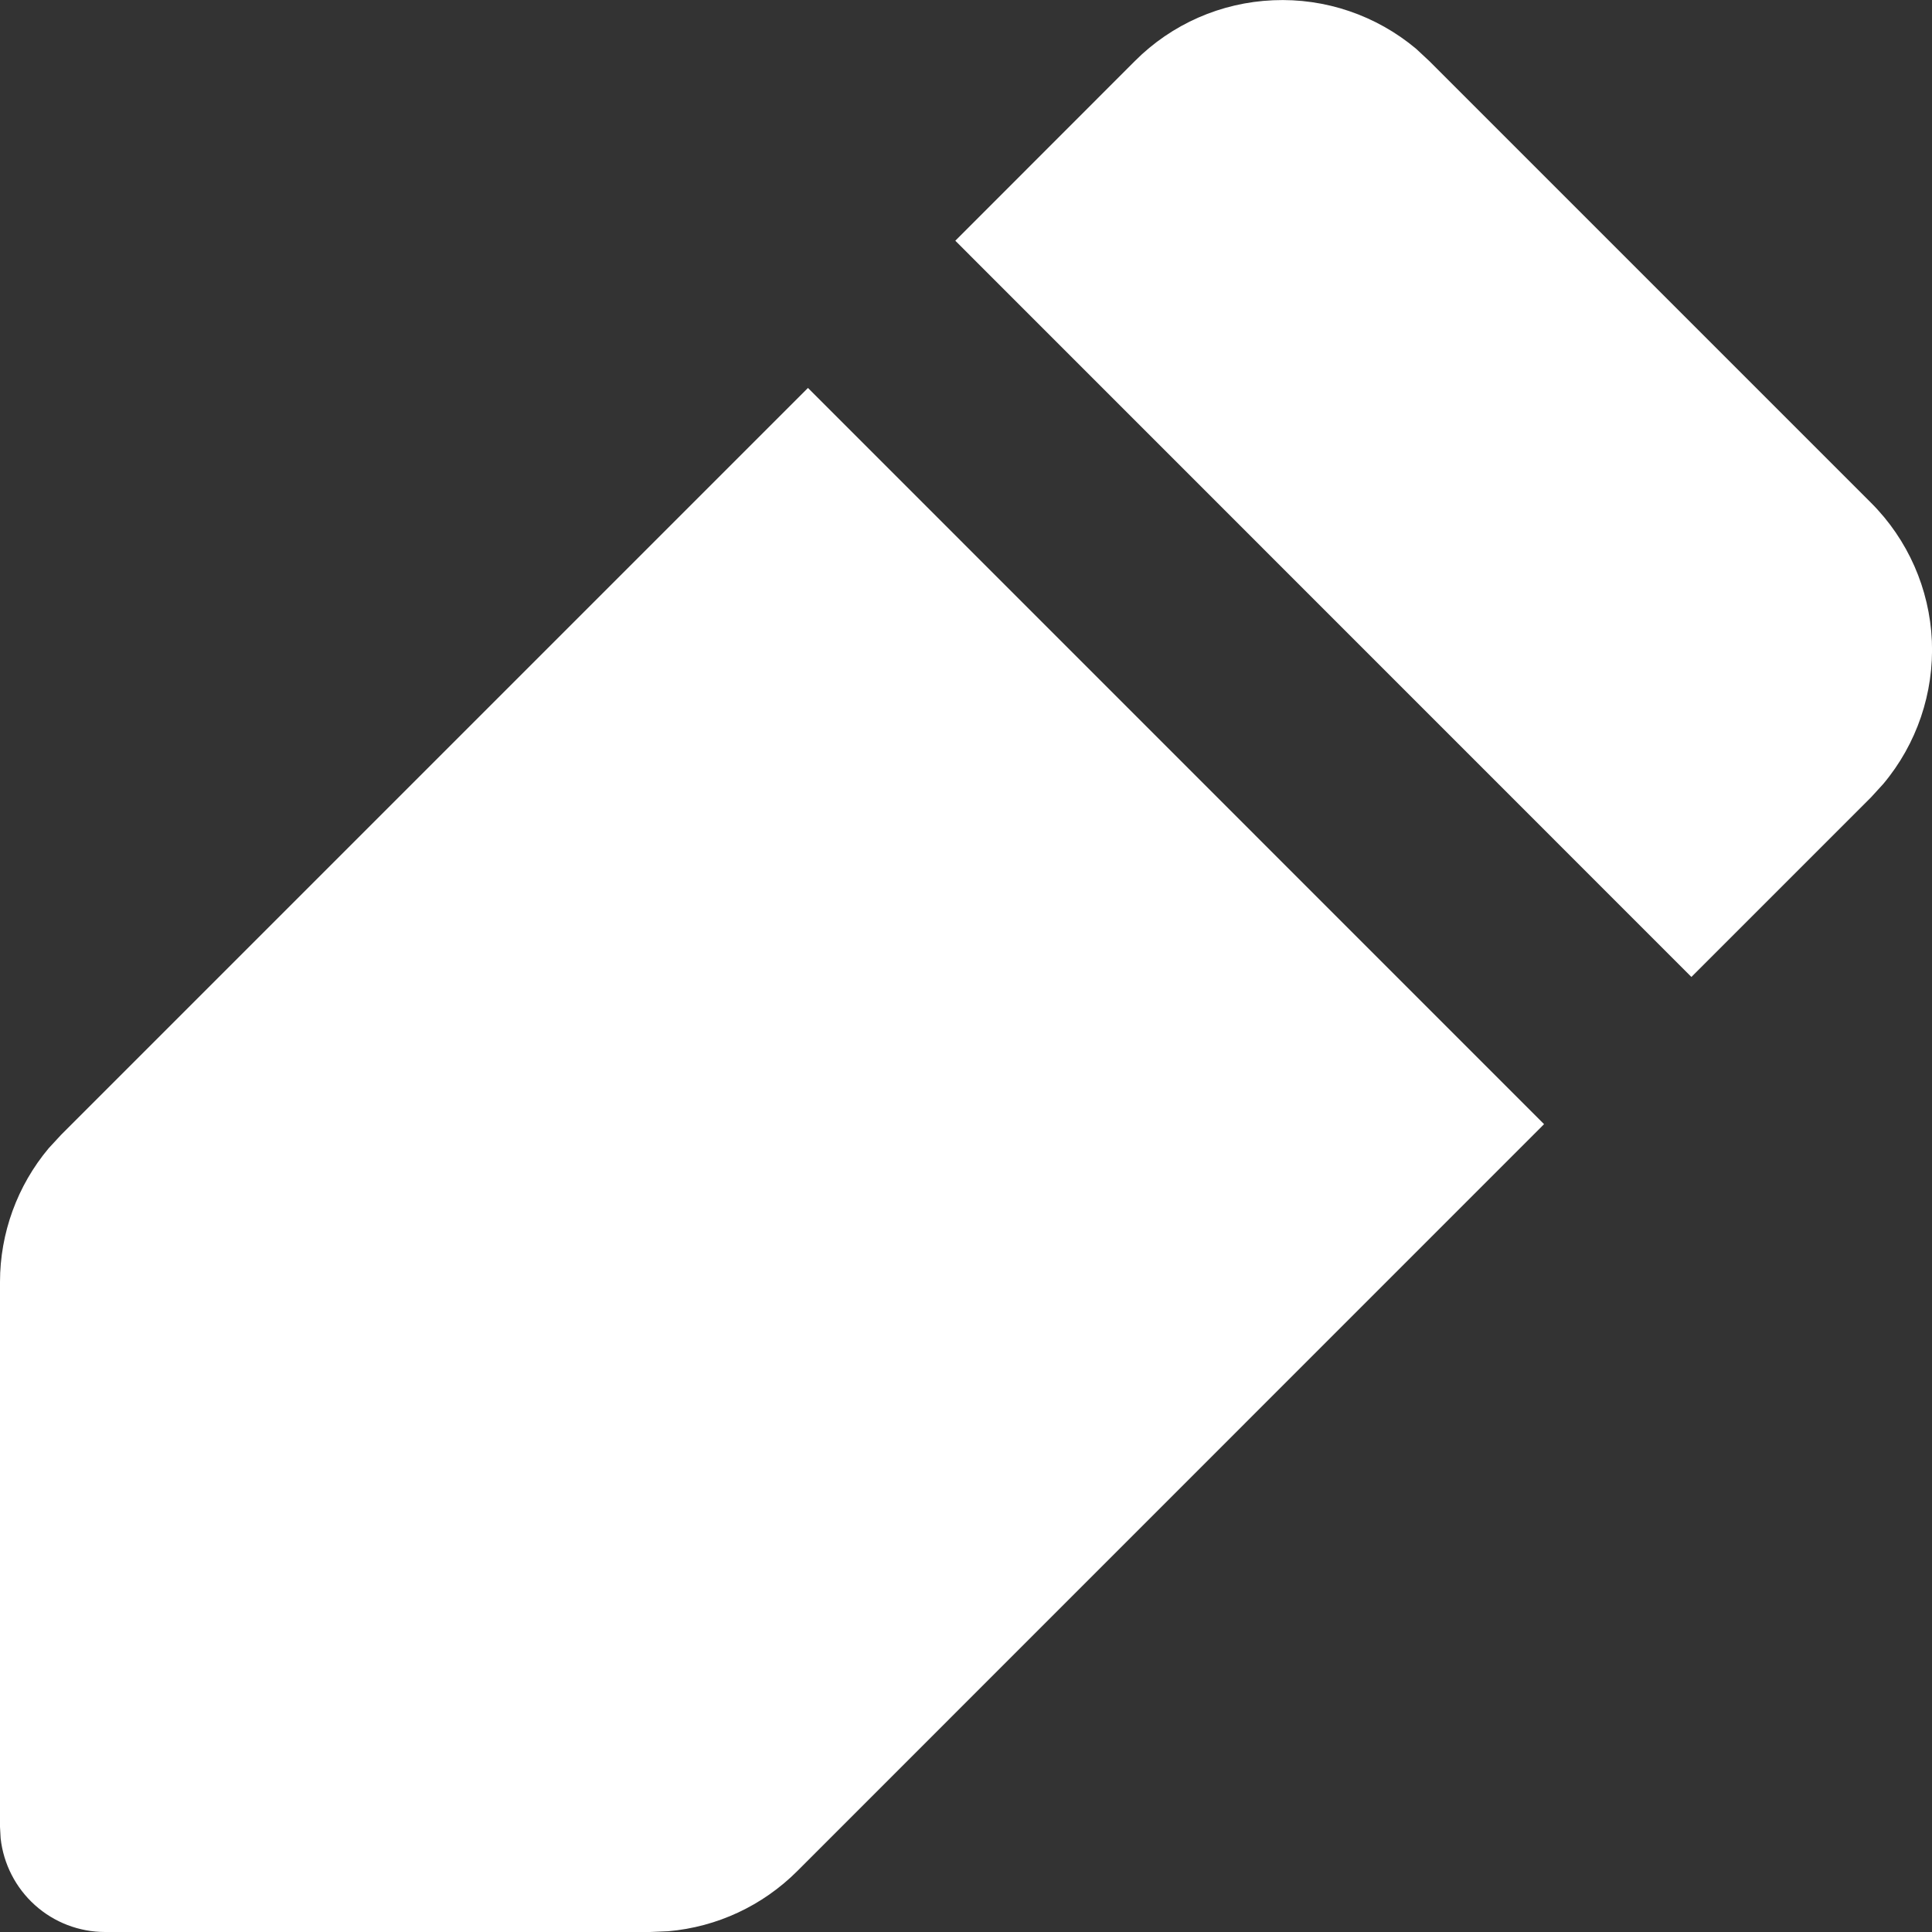<svg width="15" height="15" viewBox="0 0 15 15" fill="none" xmlns="http://www.w3.org/2000/svg">
<rect x="0" y="0" width="15" height="15" fill="#333333" stroke="none"/>
<path id="Vector" d="M6.273 3.012L11.988 8.728L6.19 14.527C5.921 14.796 5.567 14.961 5.189 14.994L5.047 15H0.816C0.615 15 0.421 14.926 0.271 14.791C0.122 14.657 0.027 14.472 0.005 14.273L0 14.184V9.953C9.27452e-05 9.574 0.134 9.206 0.378 8.915L0.475 8.81L6.273 3.012ZM8.811 0.474C9.097 0.187 9.48 0.019 9.885 0.002C10.289 -0.016 10.685 0.119 10.995 0.379L11.097 0.474L14.527 3.904C14.813 4.19 14.981 4.572 14.999 4.976C15.016 5.38 14.882 5.776 14.622 6.086L14.527 6.19L13.132 7.585L7.417 1.869L8.811 0.474Z" fill="white"/>
</svg>
